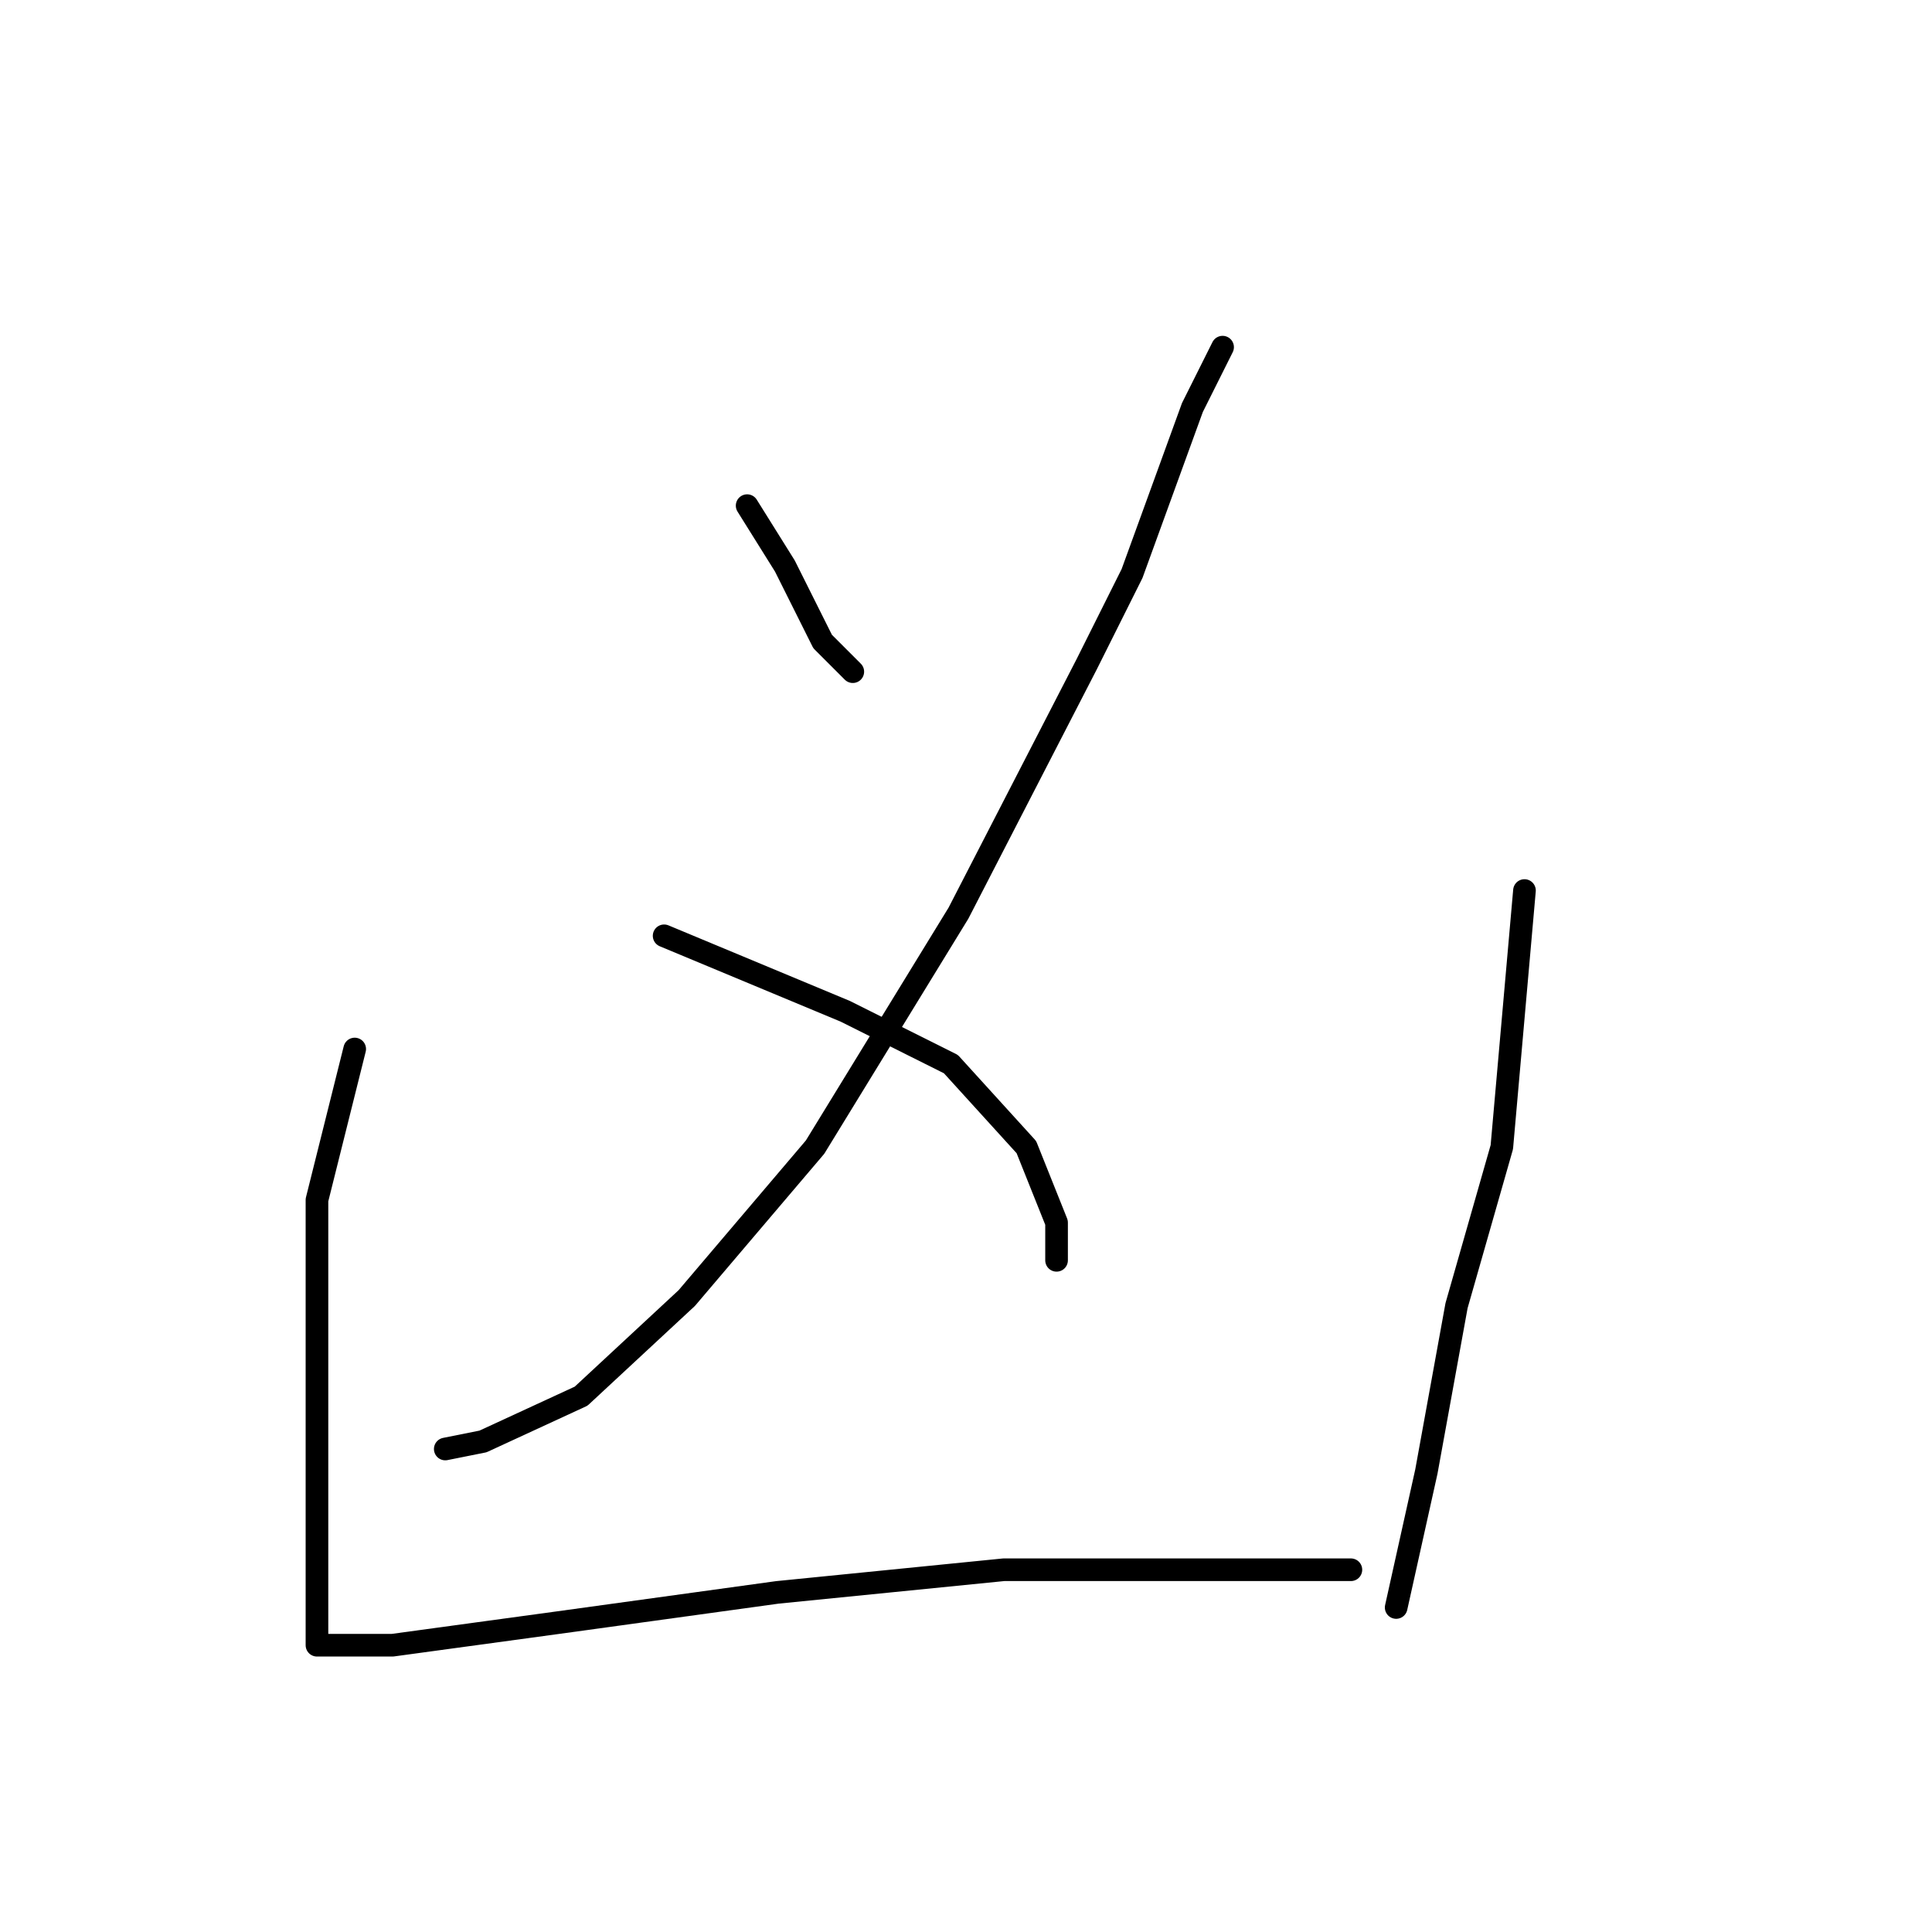 <?xml version="1.0" standalone="no"?>
    <svg width="256" height="256" xmlns="http://www.w3.org/2000/svg" version="1.1">
    <polyline stroke="black" stroke-width="3" stroke-linecap="round" fill="transparent" stroke-linejoin="round" points="99 67 104 75 109 85 113 89 113 89 " />
        <polyline stroke="black" stroke-width="3" stroke-linecap="round" fill="transparent" stroke-linejoin="round" points="162 46 158 54 150 76 144 88 127 121 108 152 91 172 77 185 64 191 59 192 59 192 " />
        <polyline stroke="black" stroke-width="3" stroke-linecap="round" fill="transparent" stroke-linejoin="round" points="88 124 112 134 126 141 136 152 140 162 140 167 140 167 " />
        <polyline stroke="black" stroke-width="3" stroke-linecap="round" fill="transparent" stroke-linejoin="round" points="47 139 42 159 42 181 42 204 42 215 42 217 42 218 52 218 74 215 103 211 133 208 154 208 171 208 178 208 179 208 179 208 " />
        <polyline stroke="black" stroke-width="3" stroke-linecap="round" fill="transparent" stroke-linejoin="round" points="202 118 199 152 193 173 189 195 185 213 185 213 " />
        </svg>